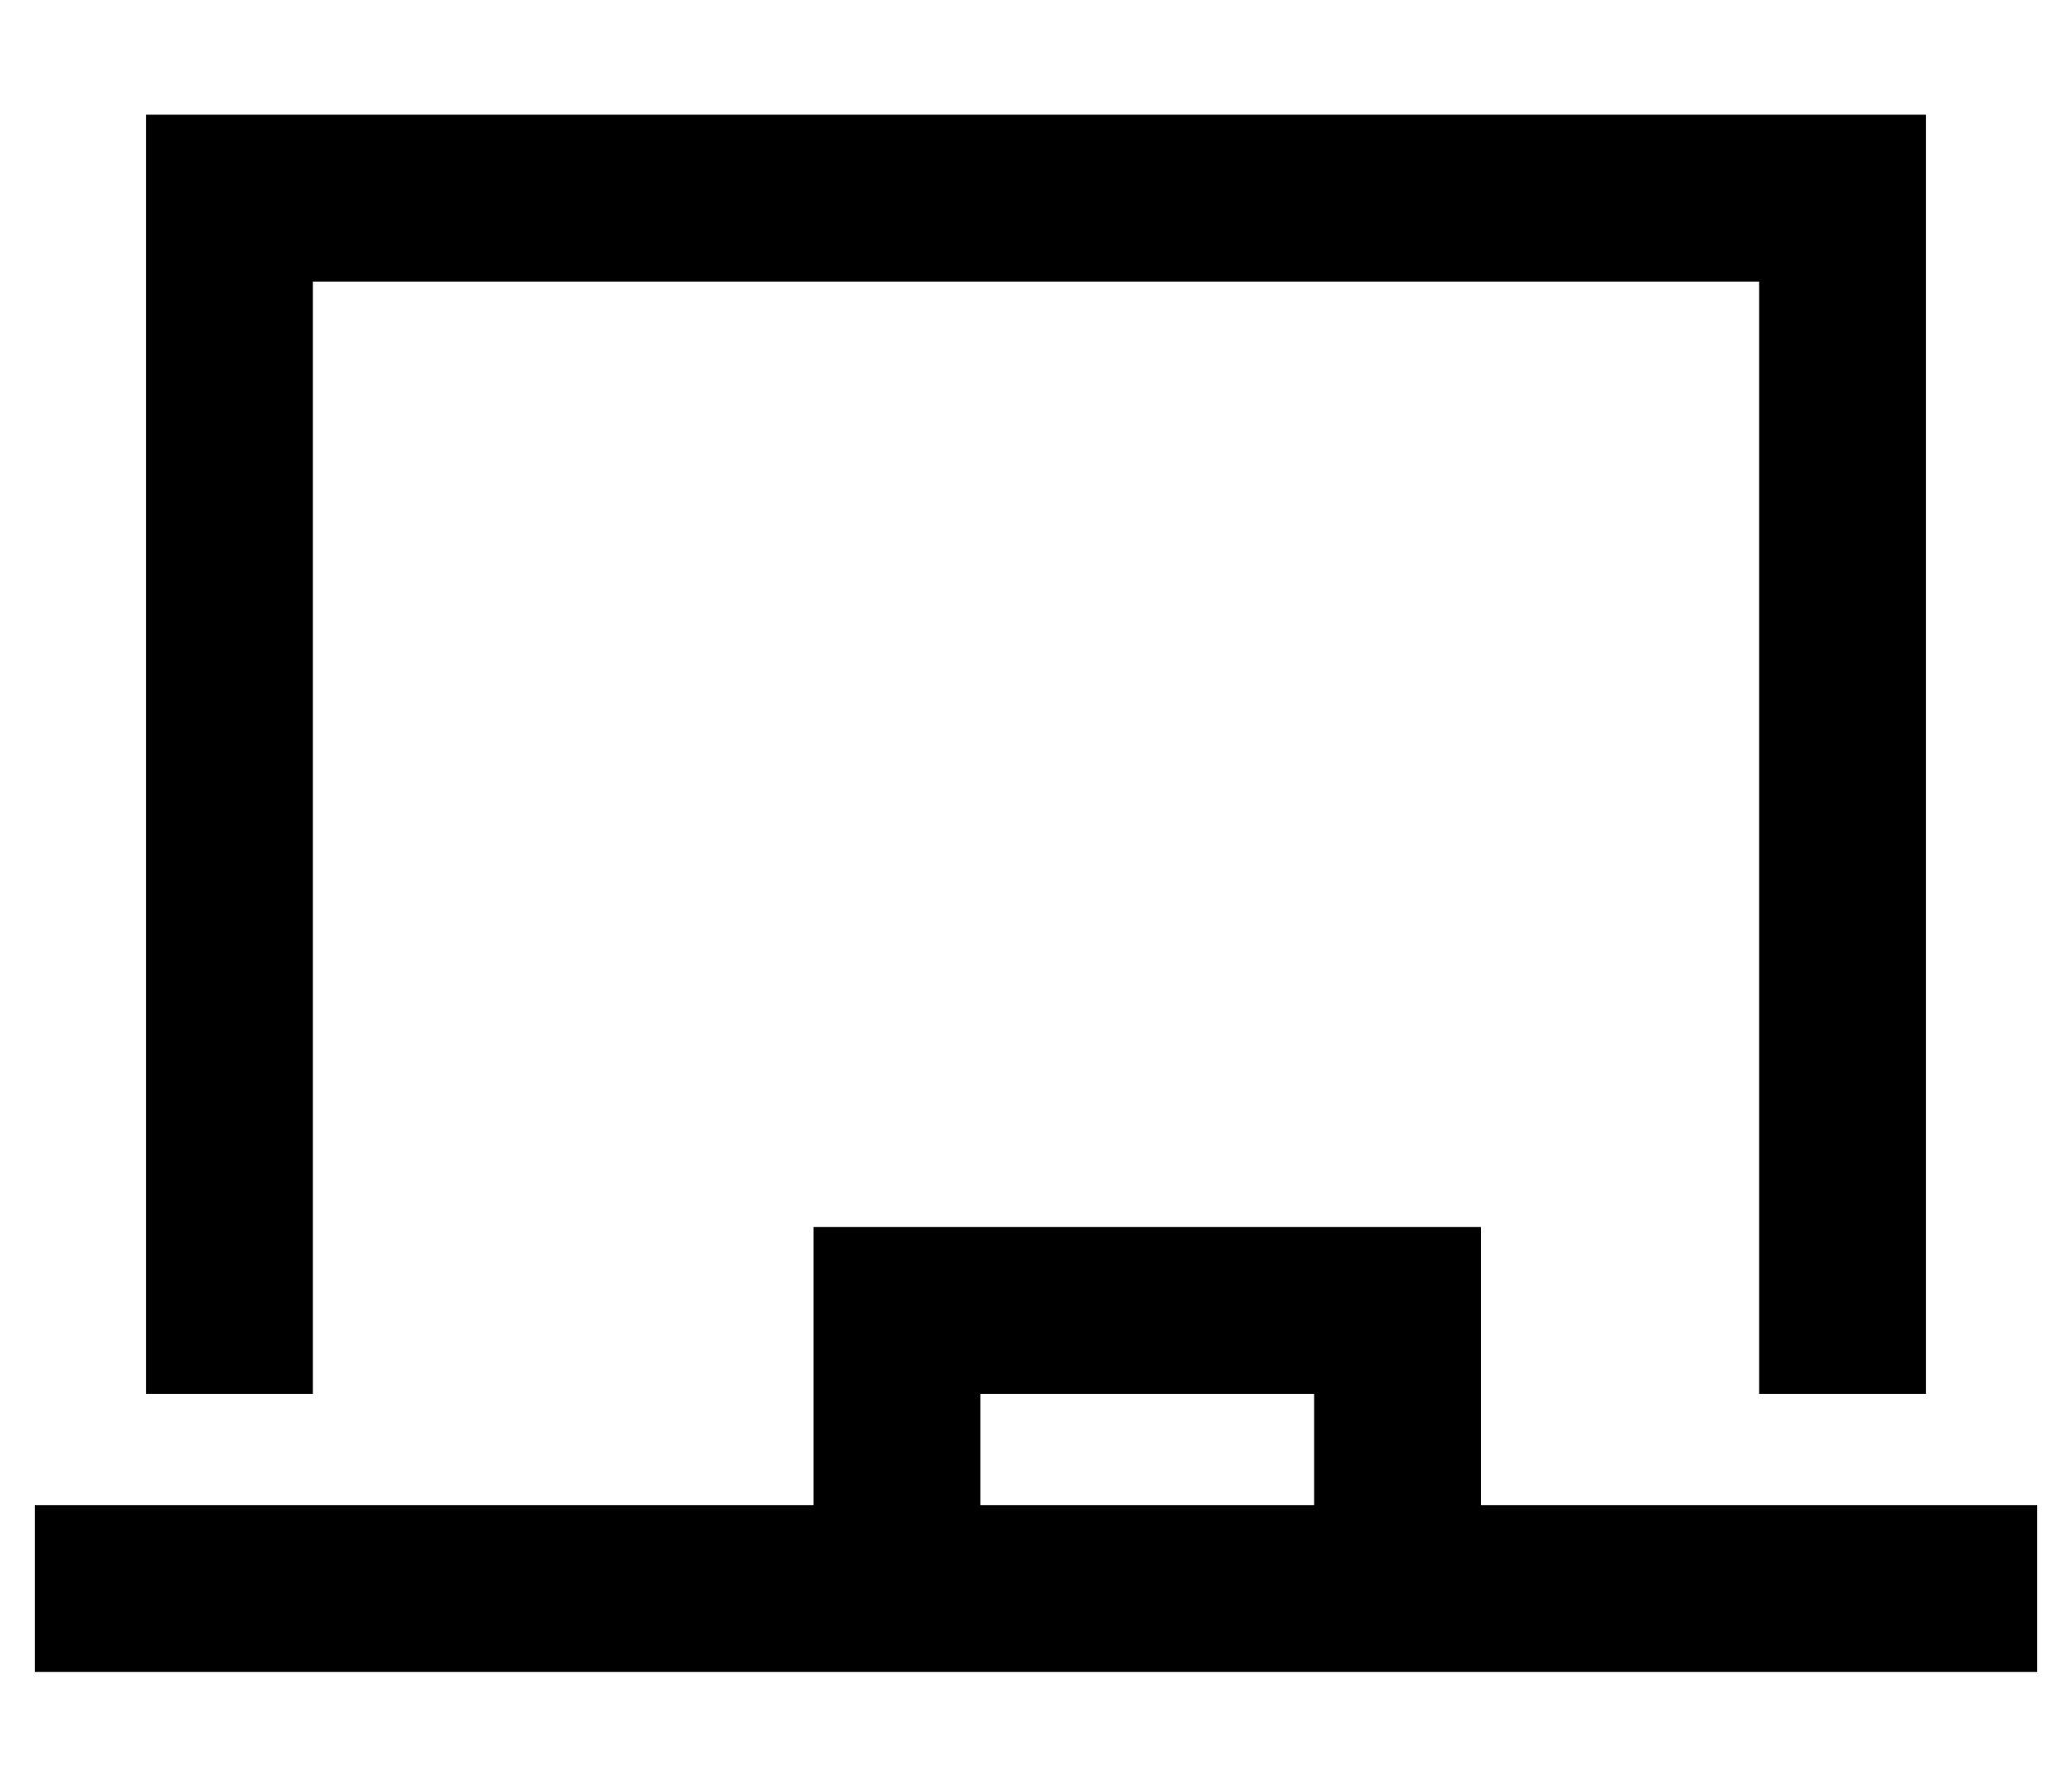 <?xml version="1.0" standalone="no"?>
<!DOCTYPE svg PUBLIC "-//W3C//DTD SVG 1.1//EN" "http://www.w3.org/Graphics/SVG/1.1/DTD/svg11.dtd" >
<svg xmlns="http://www.w3.org/2000/svg" xmlns:xlink="http://www.w3.org/1999/xlink" version="1.1" viewBox="-10 -40 596 512">
   <path fill="currentColor"
d="M56 -7h-24h24h-24v24v0v344v0h48v0v-320v0h416v0v320v0h48v0v-344v0v-24v0h-24h-464zM224 313v24v-24v24v56v0h-200h-24v48v0h24h552v-48v0h-24h-136v-56v0v-24v0h-24h-168zM368 361v32v-32v32h-96v0v-32v0h96v0z" />
</svg>
